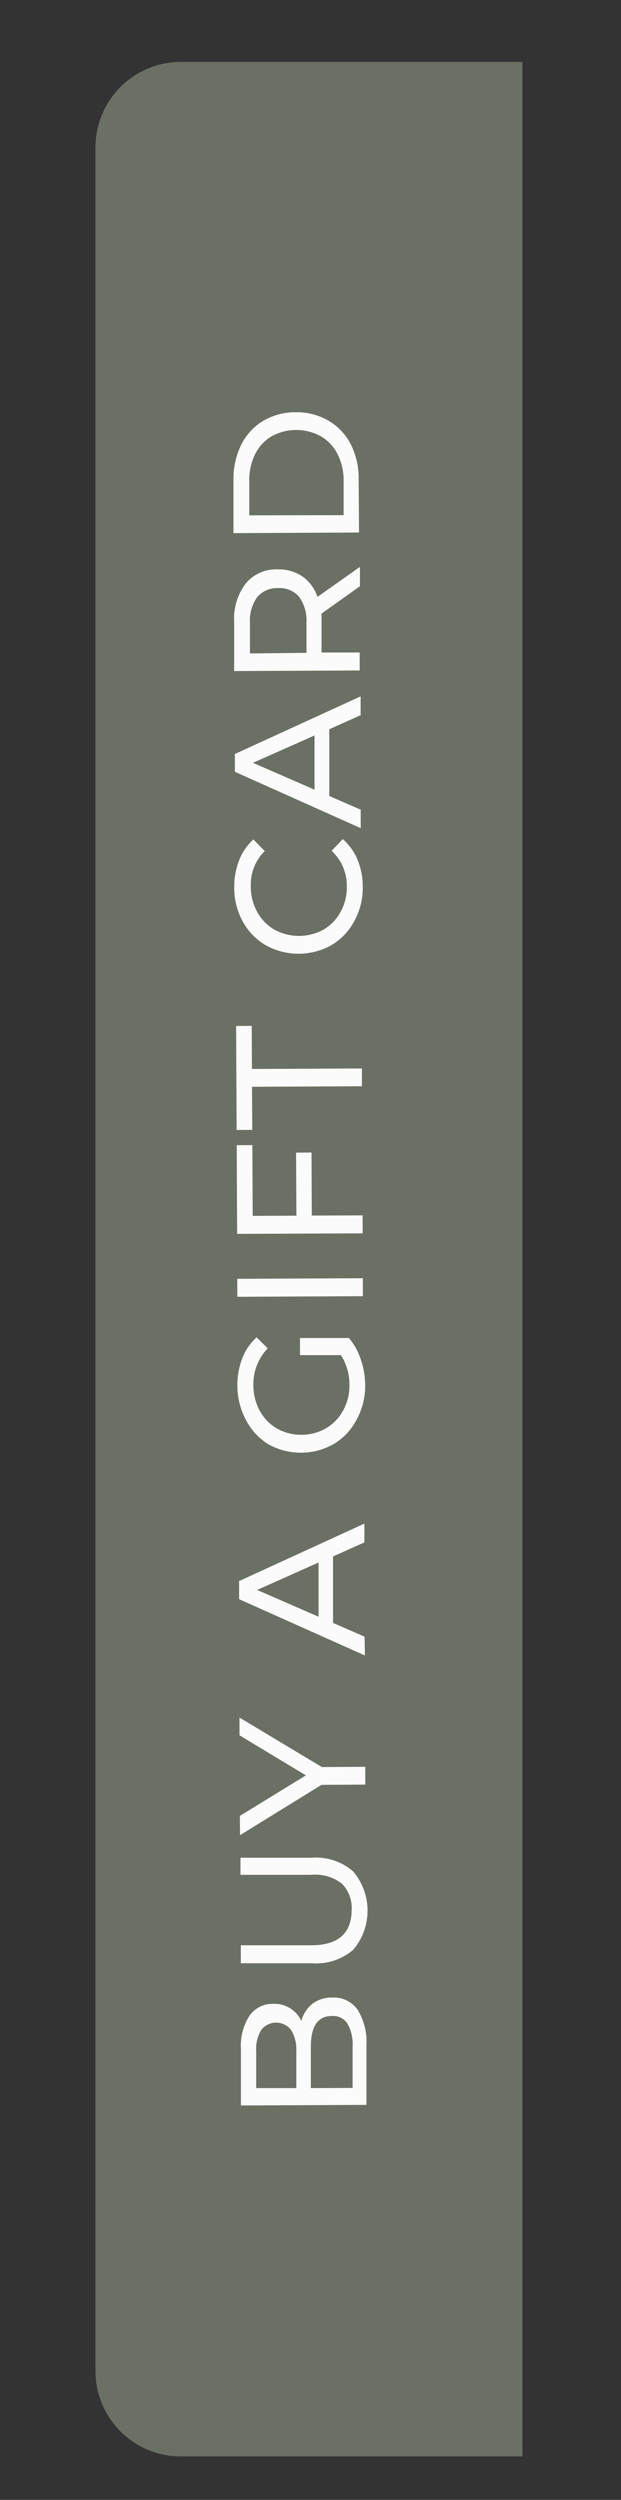 <svg id="Capa_1" data-name="Capa 1" xmlns="http://www.w3.org/2000/svg" viewBox="0 0 72.72 292.32"><rect x="0" y="0" width="72.72" height="292.32" fill="#333333" stroke="none"/><defs><style>.cls-1{fill:#828c7a;opacity:0.7;}.cls-2{fill:#fbfbfb;}</style></defs><path class="cls-1" d="M21.18,7.24h40a0,0,0,0,1,0,0v280a0,0,0,0,1,0,0h-40a10,10,0,0,1-10-10v-260A10,10,0,0,1,21.18,7.24Z"/><path class="cls-2" d="M41.87,235a3.39,3.39,0,0,0-2.94-1.42,3.7,3.7,0,0,0-2.36.74,3.77,3.77,0,0,0-1.28,2,3.46,3.46,0,0,0-3.29-2,3.27,3.27,0,0,0-2.79,1.39,6.54,6.54,0,0,0-1,3.9l0,6.59,14.7-.07,0-7A7.11,7.11,0,0,0,41.87,235ZM30,244.17l0-4.3a4.37,4.37,0,0,1,.58-2.49,2.21,2.21,0,0,1,3.51,0,4.34,4.34,0,0,1,.61,2.48l0,4.31Zm6.4,0,0-4.83q0-3.59,2.44-3.6a2,2,0,0,1,1.85.89,4.89,4.89,0,0,1,.6,2.69l0,4.83Z"/><path class="cls-2" d="M41.36,228a7.08,7.08,0,0,0,0-9.16,6.63,6.63,0,0,0-4.84-1.61l-8.36,0v2l8.27,0a5.11,5.11,0,0,1,3.57,1,4,4,0,0,1,1.18,3.08q0,4.14-4.71,4.16l-8.27,0v2.1l8.36,0A6.63,6.63,0,0,0,41.36,228Z"/><polygon class="cls-2" points="42.78 208.68 42.77 206.6 37.69 206.63 28.04 200.84 28.05 202.92 35.82 207.6 28.09 212.34 28.11 214.59 37.65 208.71 42.78 208.68"/><path class="cls-2" d="M42.69,191.38,39,189.78,39,182l3.67-1.64v-2.2L28,184.88V187l14.73,6.58Zm-12.58-5.46,7.19-3.21,0,6.34Z"/><path class="cls-2" d="M31.37,168.85a7.81,7.81,0,0,0,7.72,0A7.15,7.15,0,0,0,41.76,166a8.18,8.18,0,0,0,1-4,9.24,9.24,0,0,0-.5-3,7.65,7.65,0,0,0-1.4-2.54l-5.73,0v2l4.79,0a6.32,6.32,0,0,1,1,3.44,6,6,0,0,1-.72,3,5.37,5.37,0,0,1-2,2.1,5.61,5.61,0,0,1-2.88.77,5.68,5.68,0,0,1-2.91-.74,5.34,5.34,0,0,1-2-2.08,6.24,6.24,0,0,1-.74-3,6,6,0,0,1,1.68-4.28l-1.3-1.29a6.47,6.47,0,0,0-1.68,2.45,8.69,8.69,0,0,0-.57,3.21,8.45,8.45,0,0,0,1,4A7.2,7.2,0,0,0,31.37,168.85Z"/><rect class="cls-2" x="27.8" y="149.5" width="14.7" height="2.1" transform="translate(-0.72 0.17) rotate(-0.27)"/><polygon class="cls-2" points="36.48 134.77 34.67 134.78 34.71 142.15 29.59 142.18 29.55 133.9 27.72 133.91 27.77 144.28 42.47 144.22 42.46 142.12 36.51 142.14 36.48 134.77"/><polygon class="cls-2" points="29.54 132.12 29.51 127.08 42.38 127.02 42.38 124.94 29.5 125 29.48 119.96 27.65 119.97 27.71 132.13 29.54 132.12"/><path class="cls-2" d="M31.1,110.52a7.9,7.9,0,0,0,7.71,0,7.12,7.12,0,0,0,2.67-2.8,8,8,0,0,0,1-4,8.31,8.31,0,0,0-.6-3.16,6.57,6.57,0,0,0-1.74-2.44l-1.31,1.37a5.51,5.51,0,0,1,1.78,4.13,5.87,5.87,0,0,1-.72,3,5.32,5.32,0,0,1-2,2.08,6,6,0,0,1-5.77,0,5.38,5.38,0,0,1-2-2.06,6.08,6.08,0,0,1-.75-3A5.49,5.49,0,0,1,31,99.52l-1.33-1.36A6.41,6.41,0,0,0,28,100.6a8.5,8.5,0,0,0-.57,3.16,8.16,8.16,0,0,0,1,4A7.22,7.22,0,0,0,31.1,110.52Z"/><path class="cls-2" d="M27.51,90.25l14.73,6.59V94.68l-3.68-1.6,0-7.81,3.67-1.64v-2.2L27.5,88.17ZM36.83,86l0,6.34-7.21-3.14Z"/><path class="cls-2" d="M35.42,67.41a4.93,4.93,0,0,0-2.9-.83,4.61,4.61,0,0,0-3.75,1.66,6.79,6.79,0,0,0-1.35,4.5l0,5.73,14.7-.07V76.3l-4.47,0,0-3.63c0-.22,0-.53,0-.92l4.5-3.2V66.29L37.17,69.8A4.7,4.7,0,0,0,35.42,67.41Zm-6.15,9,0-3.57a4.65,4.65,0,0,1,.84-3,3,3,0,0,1,2.44-1.07,3,3,0,0,1,2.46,1,4.71,4.71,0,0,1,.88,3v3.57Z"/><path class="cls-2" d="M42,56.1A8.88,8.88,0,0,0,41.1,52a6.77,6.77,0,0,0-2.61-2.79,7.26,7.26,0,0,0-3.83-1,7.34,7.34,0,0,0-3.83,1A6.78,6.78,0,0,0,28.25,52a9.07,9.07,0,0,0-.91,4.14l0,6.2,14.7-.07ZM29.19,60.26l0-4a6.82,6.82,0,0,1,.68-3.14,5,5,0,0,1,1.93-2.1,6,6,0,0,1,5.78,0,5.09,5.09,0,0,1,1.95,2.08,6.82,6.82,0,0,1,.71,3.14l0,4Z"/></svg>